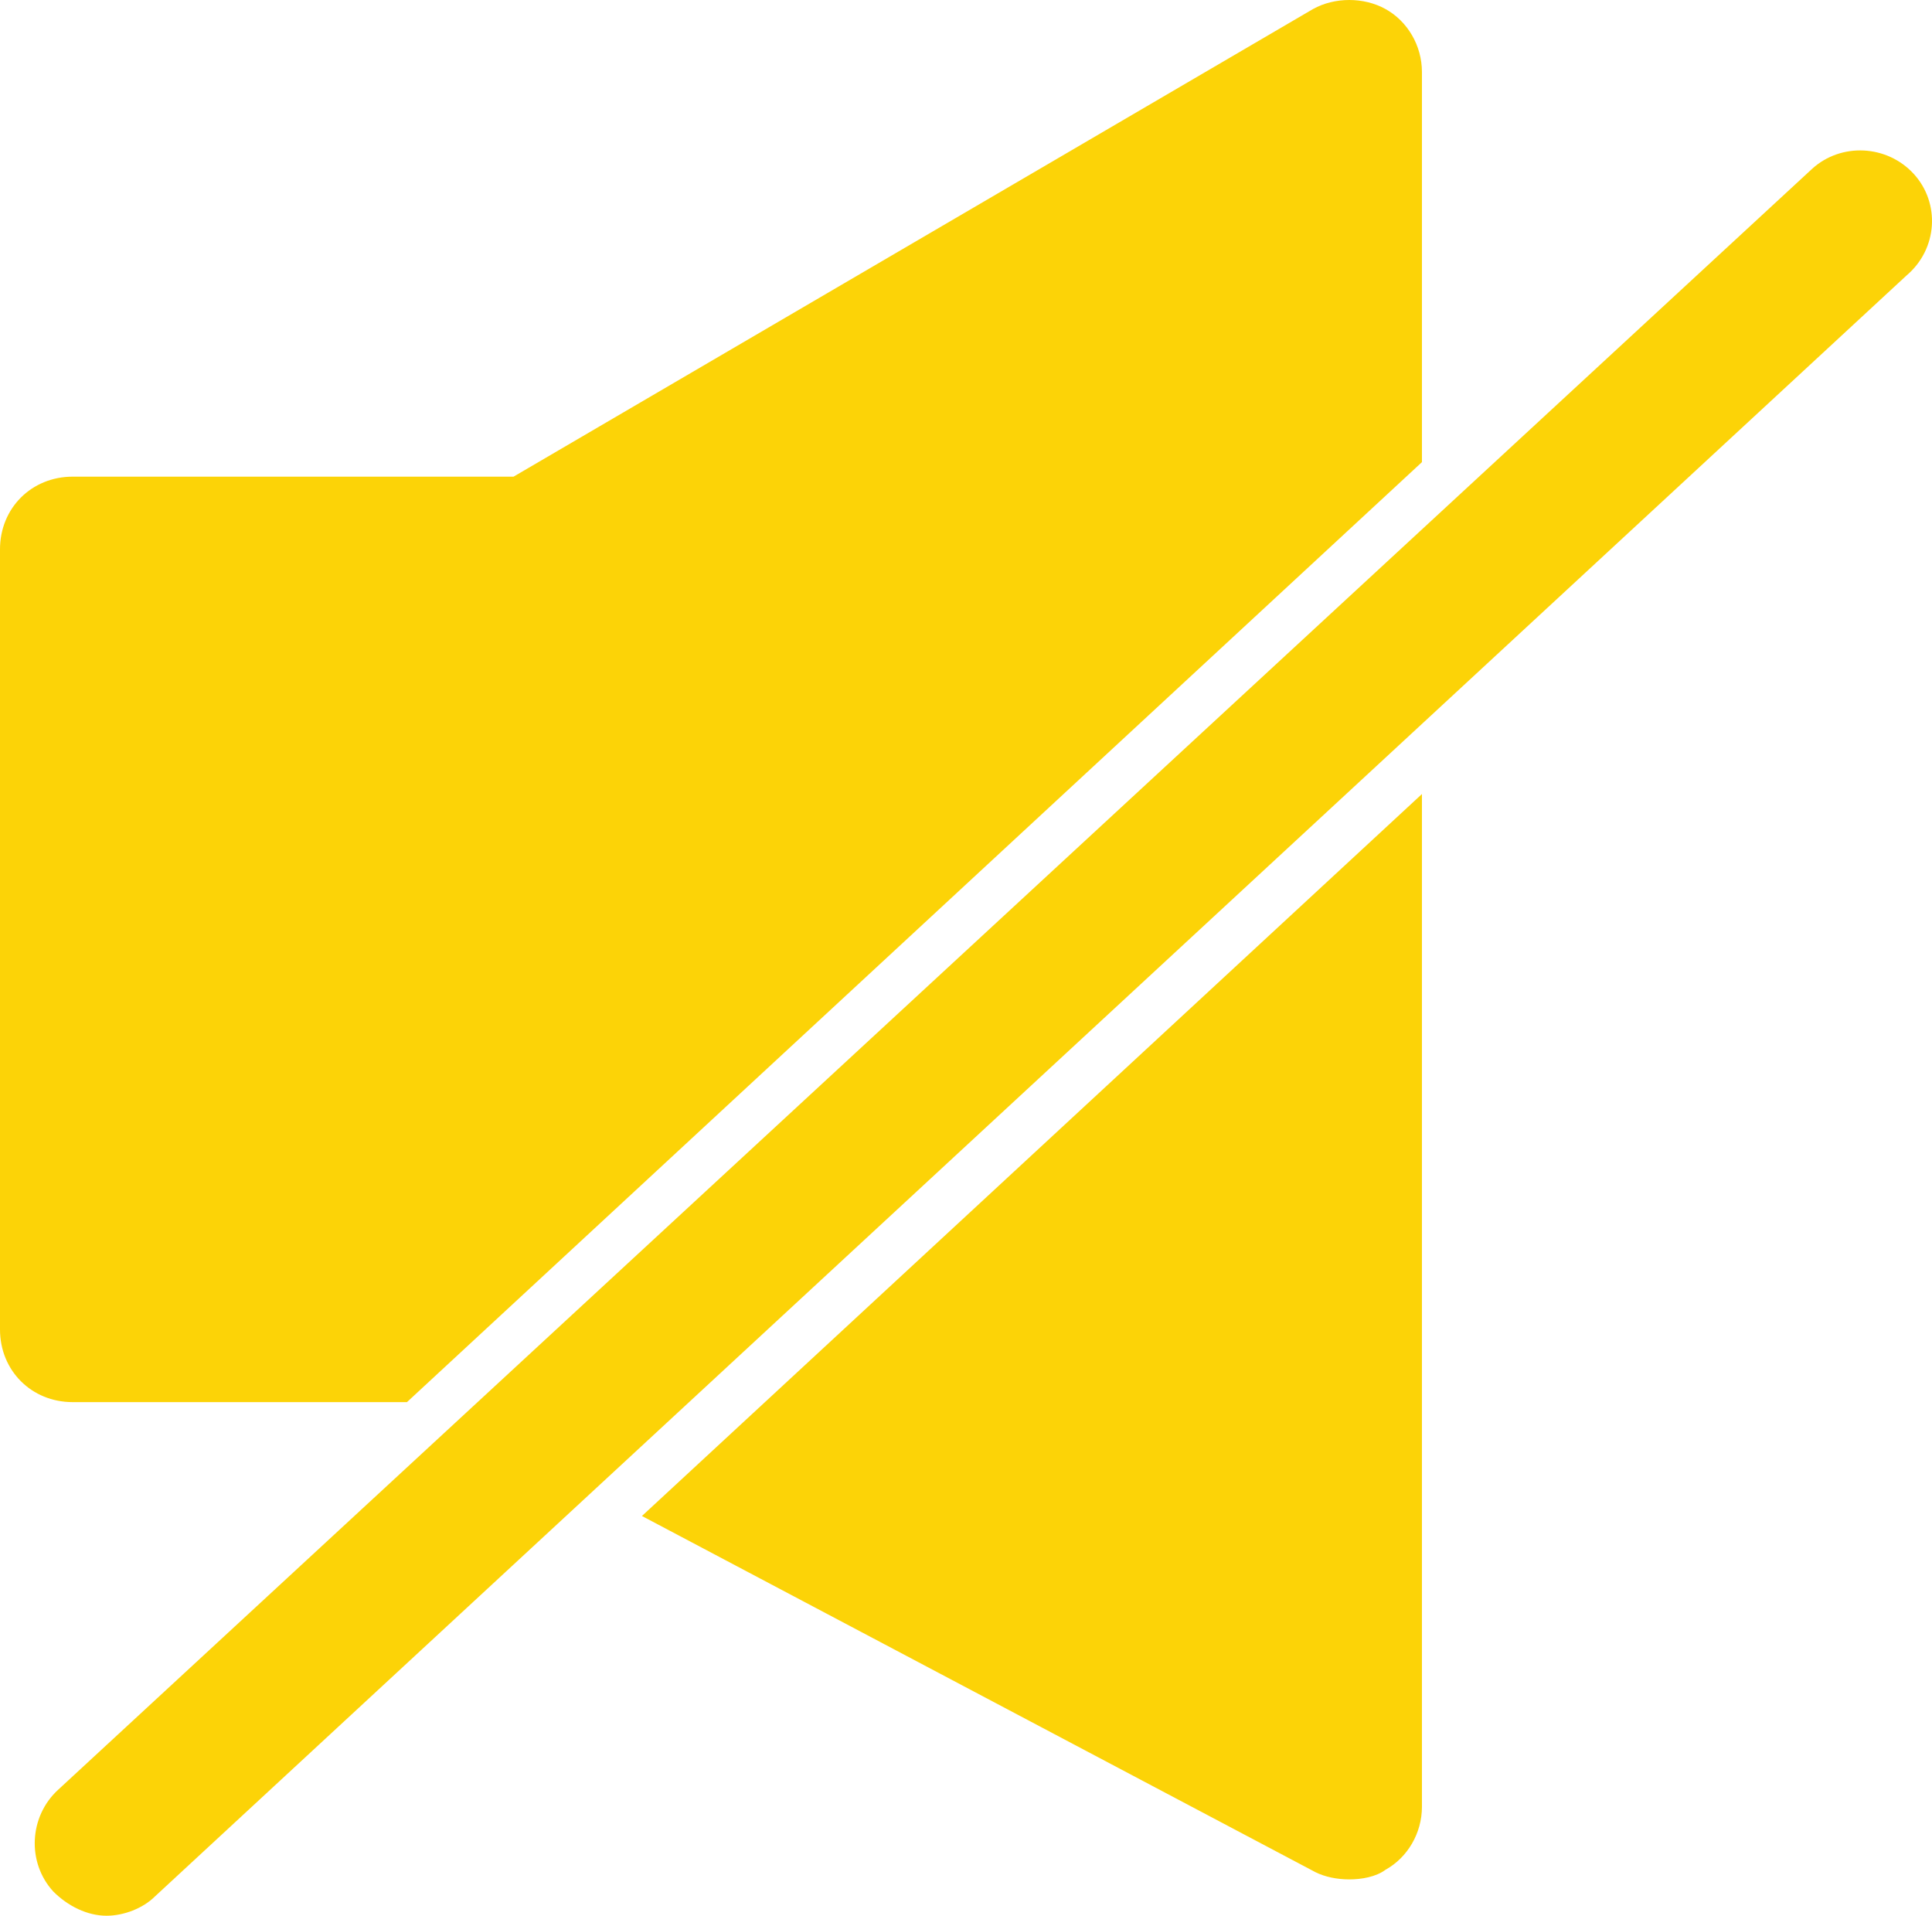 <?xml version="1.0" encoding="UTF-8" standalone="no"?>
<svg
   xmlns:dc="http://purl.org/dc/elements/1.1/"
   xmlns:cc="http://creativecommons.org/ns#"
   xmlns:rdf="http://www.w3.org/1999/02/22-rdf-syntax-ns#"
   xmlns:svg="http://www.w3.org/2000/svg"
   xmlns="http://www.w3.org/2000/svg"
   xmlns:sodipodi="http://sodipodi.sourceforge.net/DTD/sodipodi-0.dtd"
   xmlns:inkscape="http://www.inkscape.org/namespaces/inkscape"
   version="1.1"
   x="0px"
   y="0px"
   viewBox="0 0 79.756 79.075"
   xml:space="preserve"
   id="svg845"
   sodipodi:docname="mute.svg"
   width="79.756"
   height="79.075"
   inkscape:version="1.0beta2 (2b71d25, 2019-12-03)"><defs
     id="defs849" /><sodipodi:namedview
     pagecolor="#ffffff"
     bordercolor="#666666"
     inkscape:document-rotation="0"
     borderopacity="1"
     objecttolerance="10"
     gridtolerance="10"
     guidetolerance="10"
     inkscape:pageopacity="0"
     inkscape:pageshadow="2"
     inkscape:window-width="1685"
     inkscape:window-height="819"
     id="namedview847"
     showgrid="false"
     inkscape:zoom="5.4857143"
     inkscape:cx="37.00625"
     inkscape:cy="47.926042"
     inkscape:window-x="0"
     inkscape:window-y="23"
     inkscape:window-maximized="0"
     inkscape:current-layer="svg845" /><g
     id="g839"
     transform="translate(-10.9,-10.225)"><path
       style="fill:#fcd307;fill-opacity:1"
       d="M 27.7,68.1 69.6,29.3 V 13.2 c 0,-1.1 -0.6,-2.1 -1.5,-2.6 -0.9,-0.5 -2.1,-0.5 -3,0 l -33,19.3 H 13.9 c -1.7,0 -3,1.3 -3,3 v 32.2 c 0,1.7 1.3,3 3,3 z"
       id="path833"
       inkscape:connector-curvature="0" /><path
       style="fill:#fcd307;fill-opacity:1"
       d="m 65.2,87.5 c 0.4,0.2 0.9,0.3 1.4,0.3 0.5,0 1.1,-0.1 1.5,-0.4 0.9,-0.5 1.5,-1.5 1.5,-2.6 V 51.5 46 43 L 37.4,72.8 Z"
       id="path835"
       inkscape:connector-curvature="0" /><path
       style="fill:#fcd307;fill-opacity:1"
       d="m 89.9,17.4 c -1.1,-1.2 -3,-1.3 -4.2,-0.2 L 13.3,84.1 c -1.2,1.1 -1.3,3 -0.2,4.2 0.6,0.6 1.4,1 2.2,1 0.7,0 1.5,-0.3 2,-0.8 L 89.6,21.6 c 1.3,-1.1 1.4,-3 0.3,-4.2 z"
       id="path837"
       inkscape:connector-curvature="0" /></g></svg>

